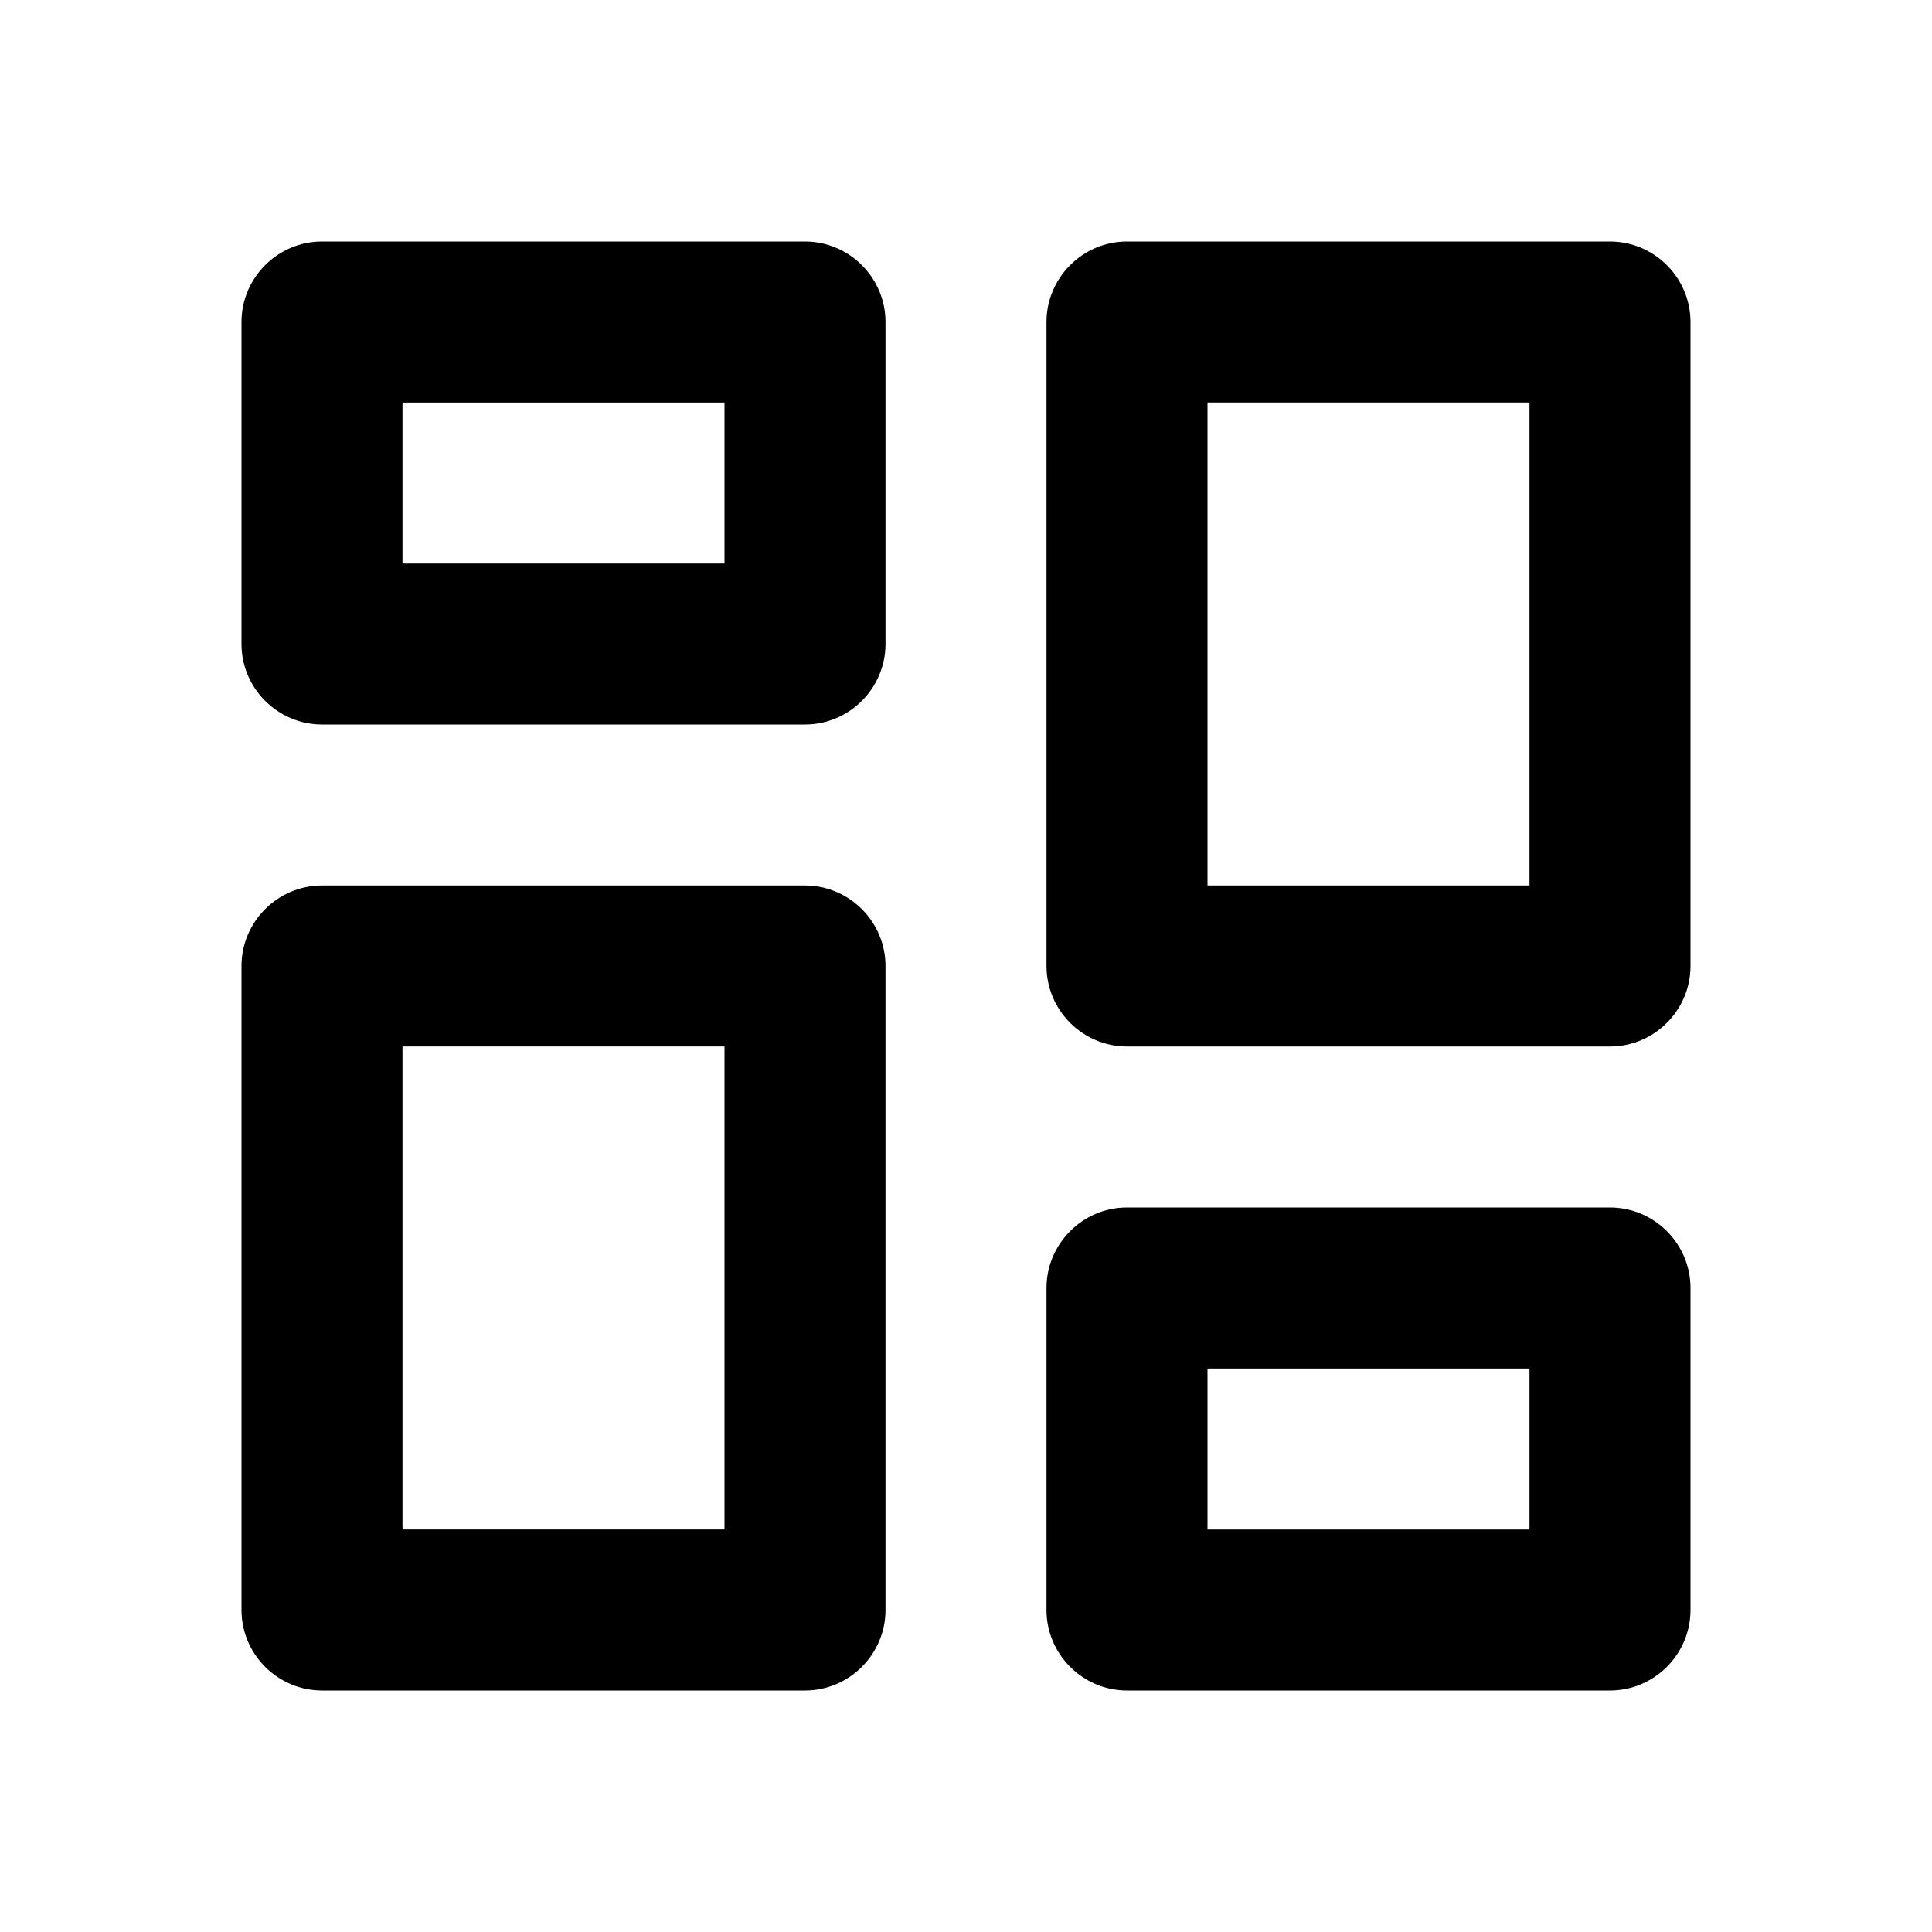 <?xml version="1.0" encoding="UTF-8" ?>
<svg xmlns="http://www.w3.org/2000/svg" width="24" height="24" fill="currentColor" viewBox="0 0 24 24" transform="" id="injected-svg"><!--Boxicons v3.0 https://boxicons.com License  https://docs.boxicons.com/free--><path d="m20,3h-6c-.55,0-1,.45-1,1v8c0,.55.45,1,1,1h6c.55,0,1-.45,1-1V4c0-.55-.45-1-1-1Zm-1,8h-4v-6h4v6Z"></path><path d="m10,3h-6c-.55,0-1,.45-1,1v4c0,.55.45,1,1,1h6c.55,0,1-.45,1-1v-4c0-.55-.45-1-1-1Zm-1,4h-4v-2h4v2Z"></path><path d="m20,15h-6c-.55,0-1,.45-1,1v4c0,.55.45,1,1,1h6c.55,0,1-.45,1-1v-4c0-.55-.45-1-1-1Zm-1,4h-4v-2h4v2Z"></path><path d="m10,11h-6c-.55,0-1,.45-1,1v8c0,.55.45,1,1,1h6c.55,0,1-.45,1-1v-8c0-.55-.45-1-1-1Zm-1,8h-4v-6h4v6Z"></path></svg>